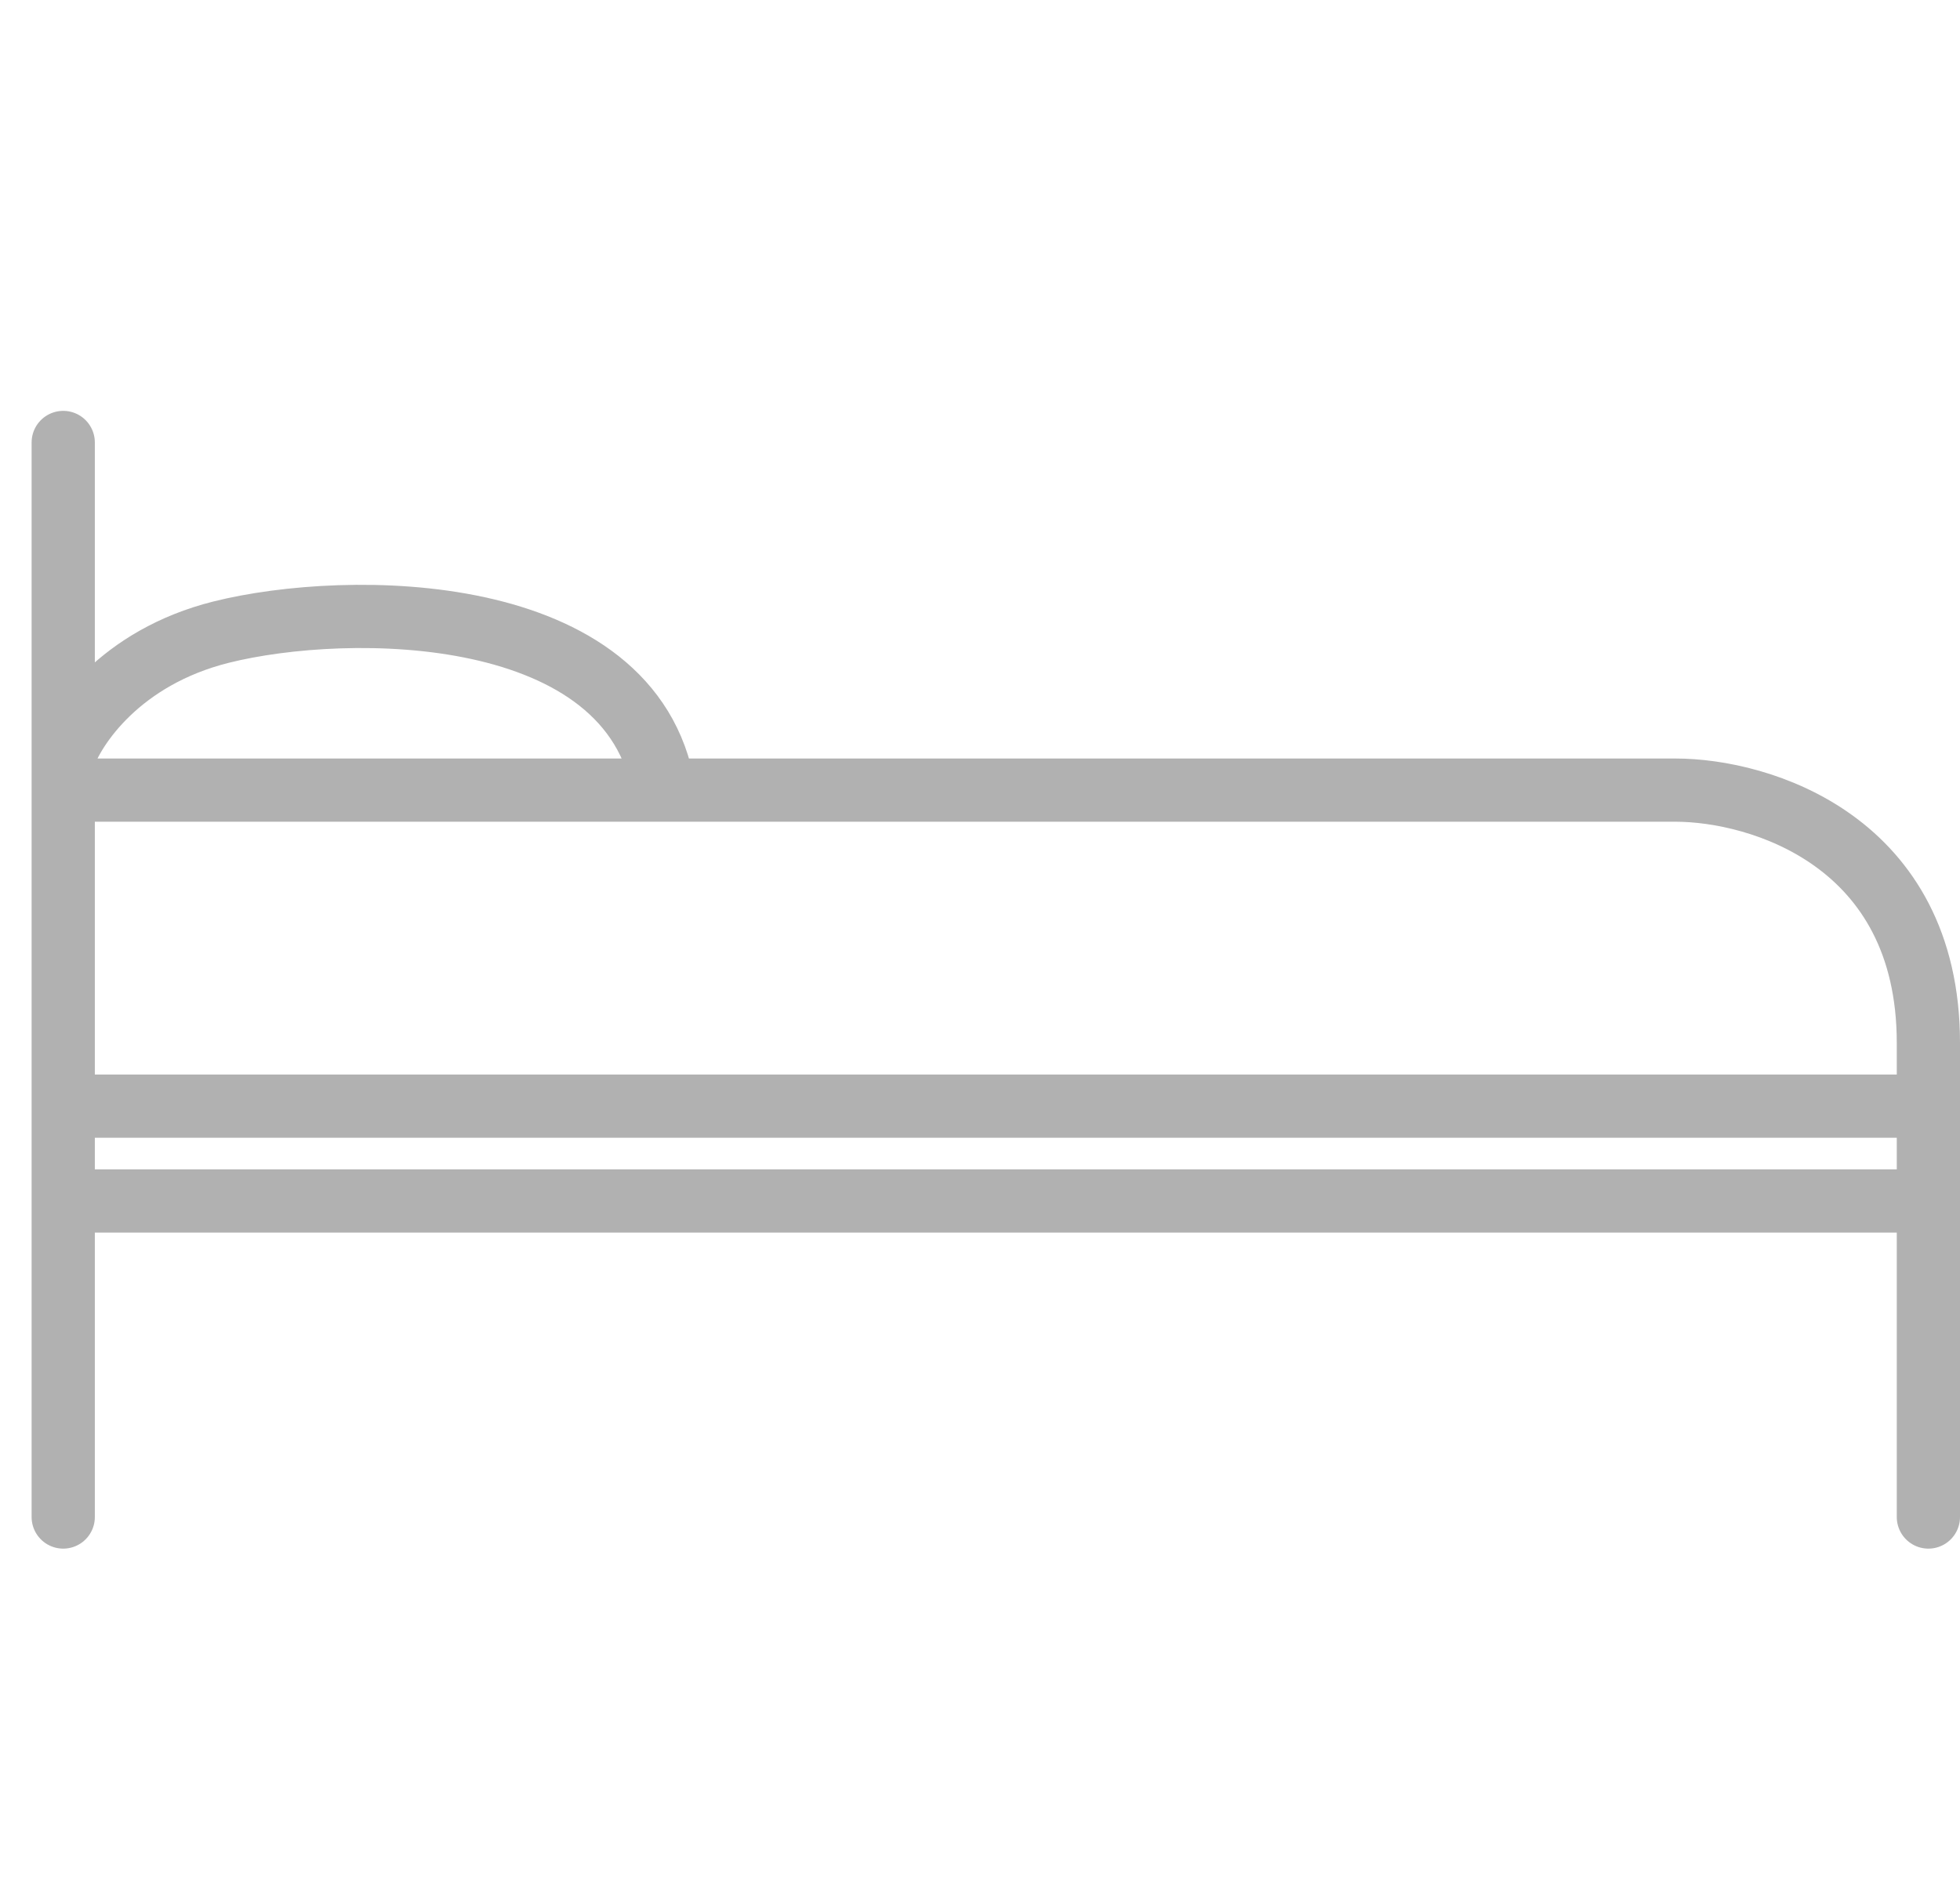 <svg width="31" height="30" fill="none" xmlns="http://www.w3.org/2000/svg"><path d="M1 7v5m0 12v-5m0-7c.167-.5.9-1.6 2.5-2 2-.5 6.5-.5 7 2.5M1 12v.5m9.5 0H1m9.5 0h16c1.333 0 4 .8 4 4v1M1 12.5v5M30.5 24v-5m0-1.5H1m29.5 0V19M1 17.5V19m29.5 0H1" stroke="#B1B1B1" stroke-linecap="round"/></svg>
